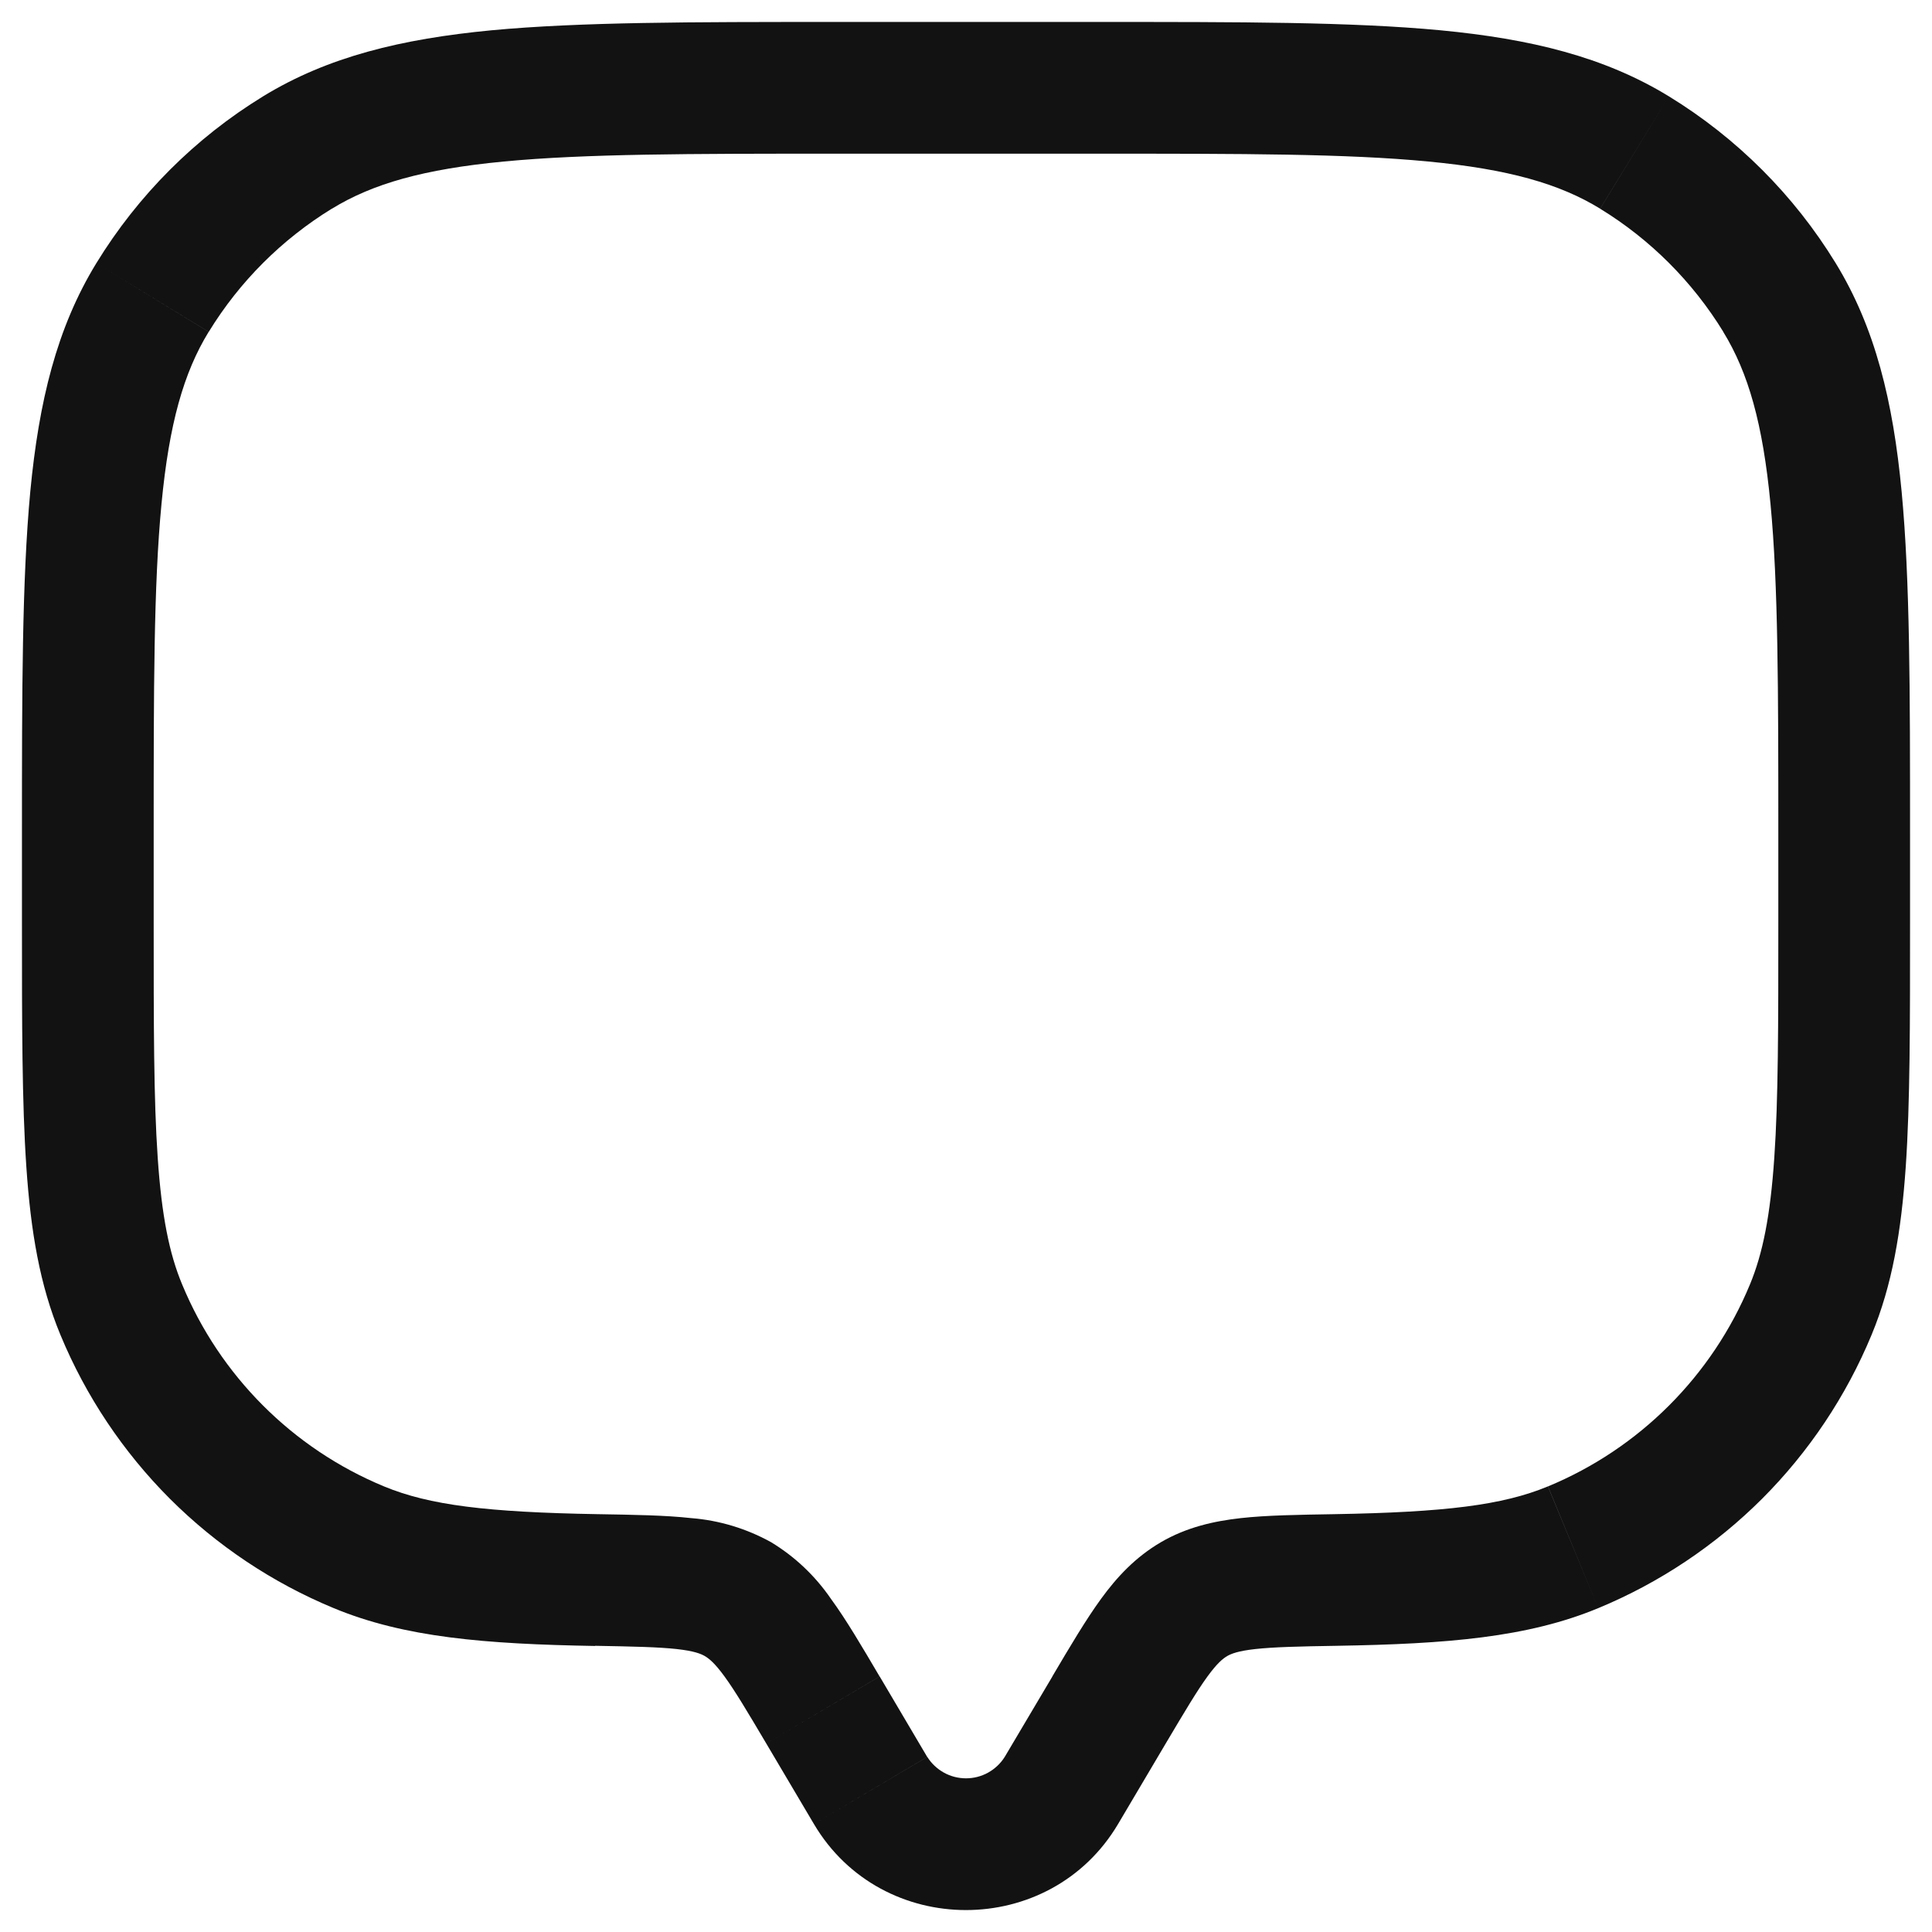 <?xml version="1.0" encoding="UTF-8" standalone="no"?><svg width='22' height='22' viewBox='0 0 22 22' fill='none' xmlns='http://www.w3.org/2000/svg'>
<path d='M12.732 20.77L13.274 19.854L11.984 19.09L11.441 20.006L12.732 20.77ZM8.726 19.854L9.268 20.77L10.558 20.006L10.017 19.09L8.726 19.854ZM11.441 20.006C11.394 20.081 11.329 20.142 11.252 20.185C11.175 20.228 11.088 20.25 11 20.25C10.912 20.25 10.825 20.228 10.748 20.185C10.671 20.142 10.606 20.081 10.559 20.006L9.268 20.77C10.041 22.077 11.958 22.077 12.732 20.77L11.442 20.006H11.441ZM9.5 1.75H12.5V0.25H9.5V1.75ZM20.25 9.5V10.5H21.75V9.5H20.25ZM1.75 10.5V9.5H0.25V10.5H1.75ZM0.25 10.5C0.25 11.655 0.25 12.558 0.3 13.287C0.35 14.022 0.453 14.634 0.688 15.2L2.074 14.626C1.927 14.274 1.841 13.844 1.796 13.185C1.75 12.519 1.75 11.675 1.75 10.5H0.25ZM6.803 17.242C5.547 17.22 4.889 17.14 4.373 16.926L3.8 18.312C4.605 18.646 5.521 18.721 6.777 18.743L6.803 17.242ZM0.688 15.2C0.977 15.898 1.401 16.532 1.934 17.066C2.468 17.599 3.102 18.023 3.8 18.312L4.373 16.926C3.332 16.495 2.505 15.667 2.074 14.626L0.688 15.2ZM20.25 10.5C20.25 11.675 20.25 12.519 20.204 13.185C20.159 13.844 20.073 14.274 19.927 14.626L21.312 15.2C21.547 14.634 21.65 14.022 21.701 13.287C21.751 12.558 21.75 11.655 21.75 10.5H20.25ZM15.223 18.741C16.479 18.72 17.395 18.646 18.2 18.312L17.626 16.926C17.111 17.14 16.453 17.22 15.198 17.242L15.223 18.742V18.741ZM19.927 14.626C19.496 15.667 18.668 16.495 17.627 16.926L18.2 18.312C18.898 18.023 19.532 17.599 20.066 17.066C20.599 16.532 21.023 15.898 21.312 15.2L19.927 14.626ZM12.5 1.75C14.151 1.75 15.337 1.75 16.262 1.839C17.176 1.926 17.757 2.092 18.221 2.376L19.004 1.097C18.265 0.645 17.427 0.443 16.404 0.345C15.392 0.249 14.122 0.25 12.5 0.25V1.75ZM21.75 9.5C21.75 7.878 21.75 6.609 21.654 5.596C21.557 4.573 21.355 3.734 20.903 2.996L19.623 3.779C19.908 4.243 20.074 4.824 20.161 5.739C20.249 6.663 20.25 7.849 20.25 9.5H21.75ZM18.22 2.376C18.792 2.726 19.273 3.207 19.624 3.779L20.903 2.996C20.429 2.222 19.778 1.571 19.004 1.097L18.221 2.377L18.22 2.376ZM9.5 0.25C7.878 0.25 6.609 0.25 5.596 0.345C4.573 0.443 3.734 0.645 2.996 1.097L3.779 2.377C4.243 2.092 4.824 1.926 5.739 1.839C6.663 1.751 7.849 1.75 9.5 1.75V0.25ZM1.75 9.5C1.75 7.849 1.75 6.663 1.839 5.738C1.926 4.824 2.092 4.243 2.376 3.779L1.097 2.997C0.645 3.735 0.443 4.573 0.345 5.596C0.25 6.61 0.25 7.878 0.25 9.5H1.75ZM2.996 1.097C2.222 1.571 1.571 2.223 1.097 2.997L2.377 3.779C2.727 3.207 3.208 2.727 3.779 2.376L2.996 1.097ZM10.016 19.09C9.814 18.747 9.636 18.444 9.462 18.206C9.283 17.945 9.051 17.725 8.78 17.561L8.026 18.858C8.073 18.886 8.138 18.936 8.25 19.09C8.371 19.256 8.508 19.486 8.726 19.854L10.016 19.09ZM6.777 18.741C7.217 18.749 7.494 18.755 7.706 18.778C7.904 18.8 7.981 18.832 8.026 18.858L8.78 17.561C8.5 17.406 8.19 17.312 7.871 17.287C7.573 17.254 7.215 17.249 6.803 17.242L6.777 18.743V18.741ZM13.274 19.854C13.492 19.487 13.629 19.256 13.75 19.09C13.862 18.936 13.927 18.886 13.974 18.858L13.22 17.561C12.93 17.731 12.72 17.956 12.538 18.206C12.365 18.444 12.186 18.746 11.983 19.09L13.274 19.854ZM15.198 17.242C14.786 17.249 14.427 17.254 14.129 17.287C13.818 17.322 13.513 17.391 13.22 17.561L13.974 18.858C14.019 18.832 14.096 18.8 14.294 18.778C14.506 18.755 14.784 18.748 15.224 18.741L15.198 17.241V17.242Z' fill='#121212'/>
</svg>
